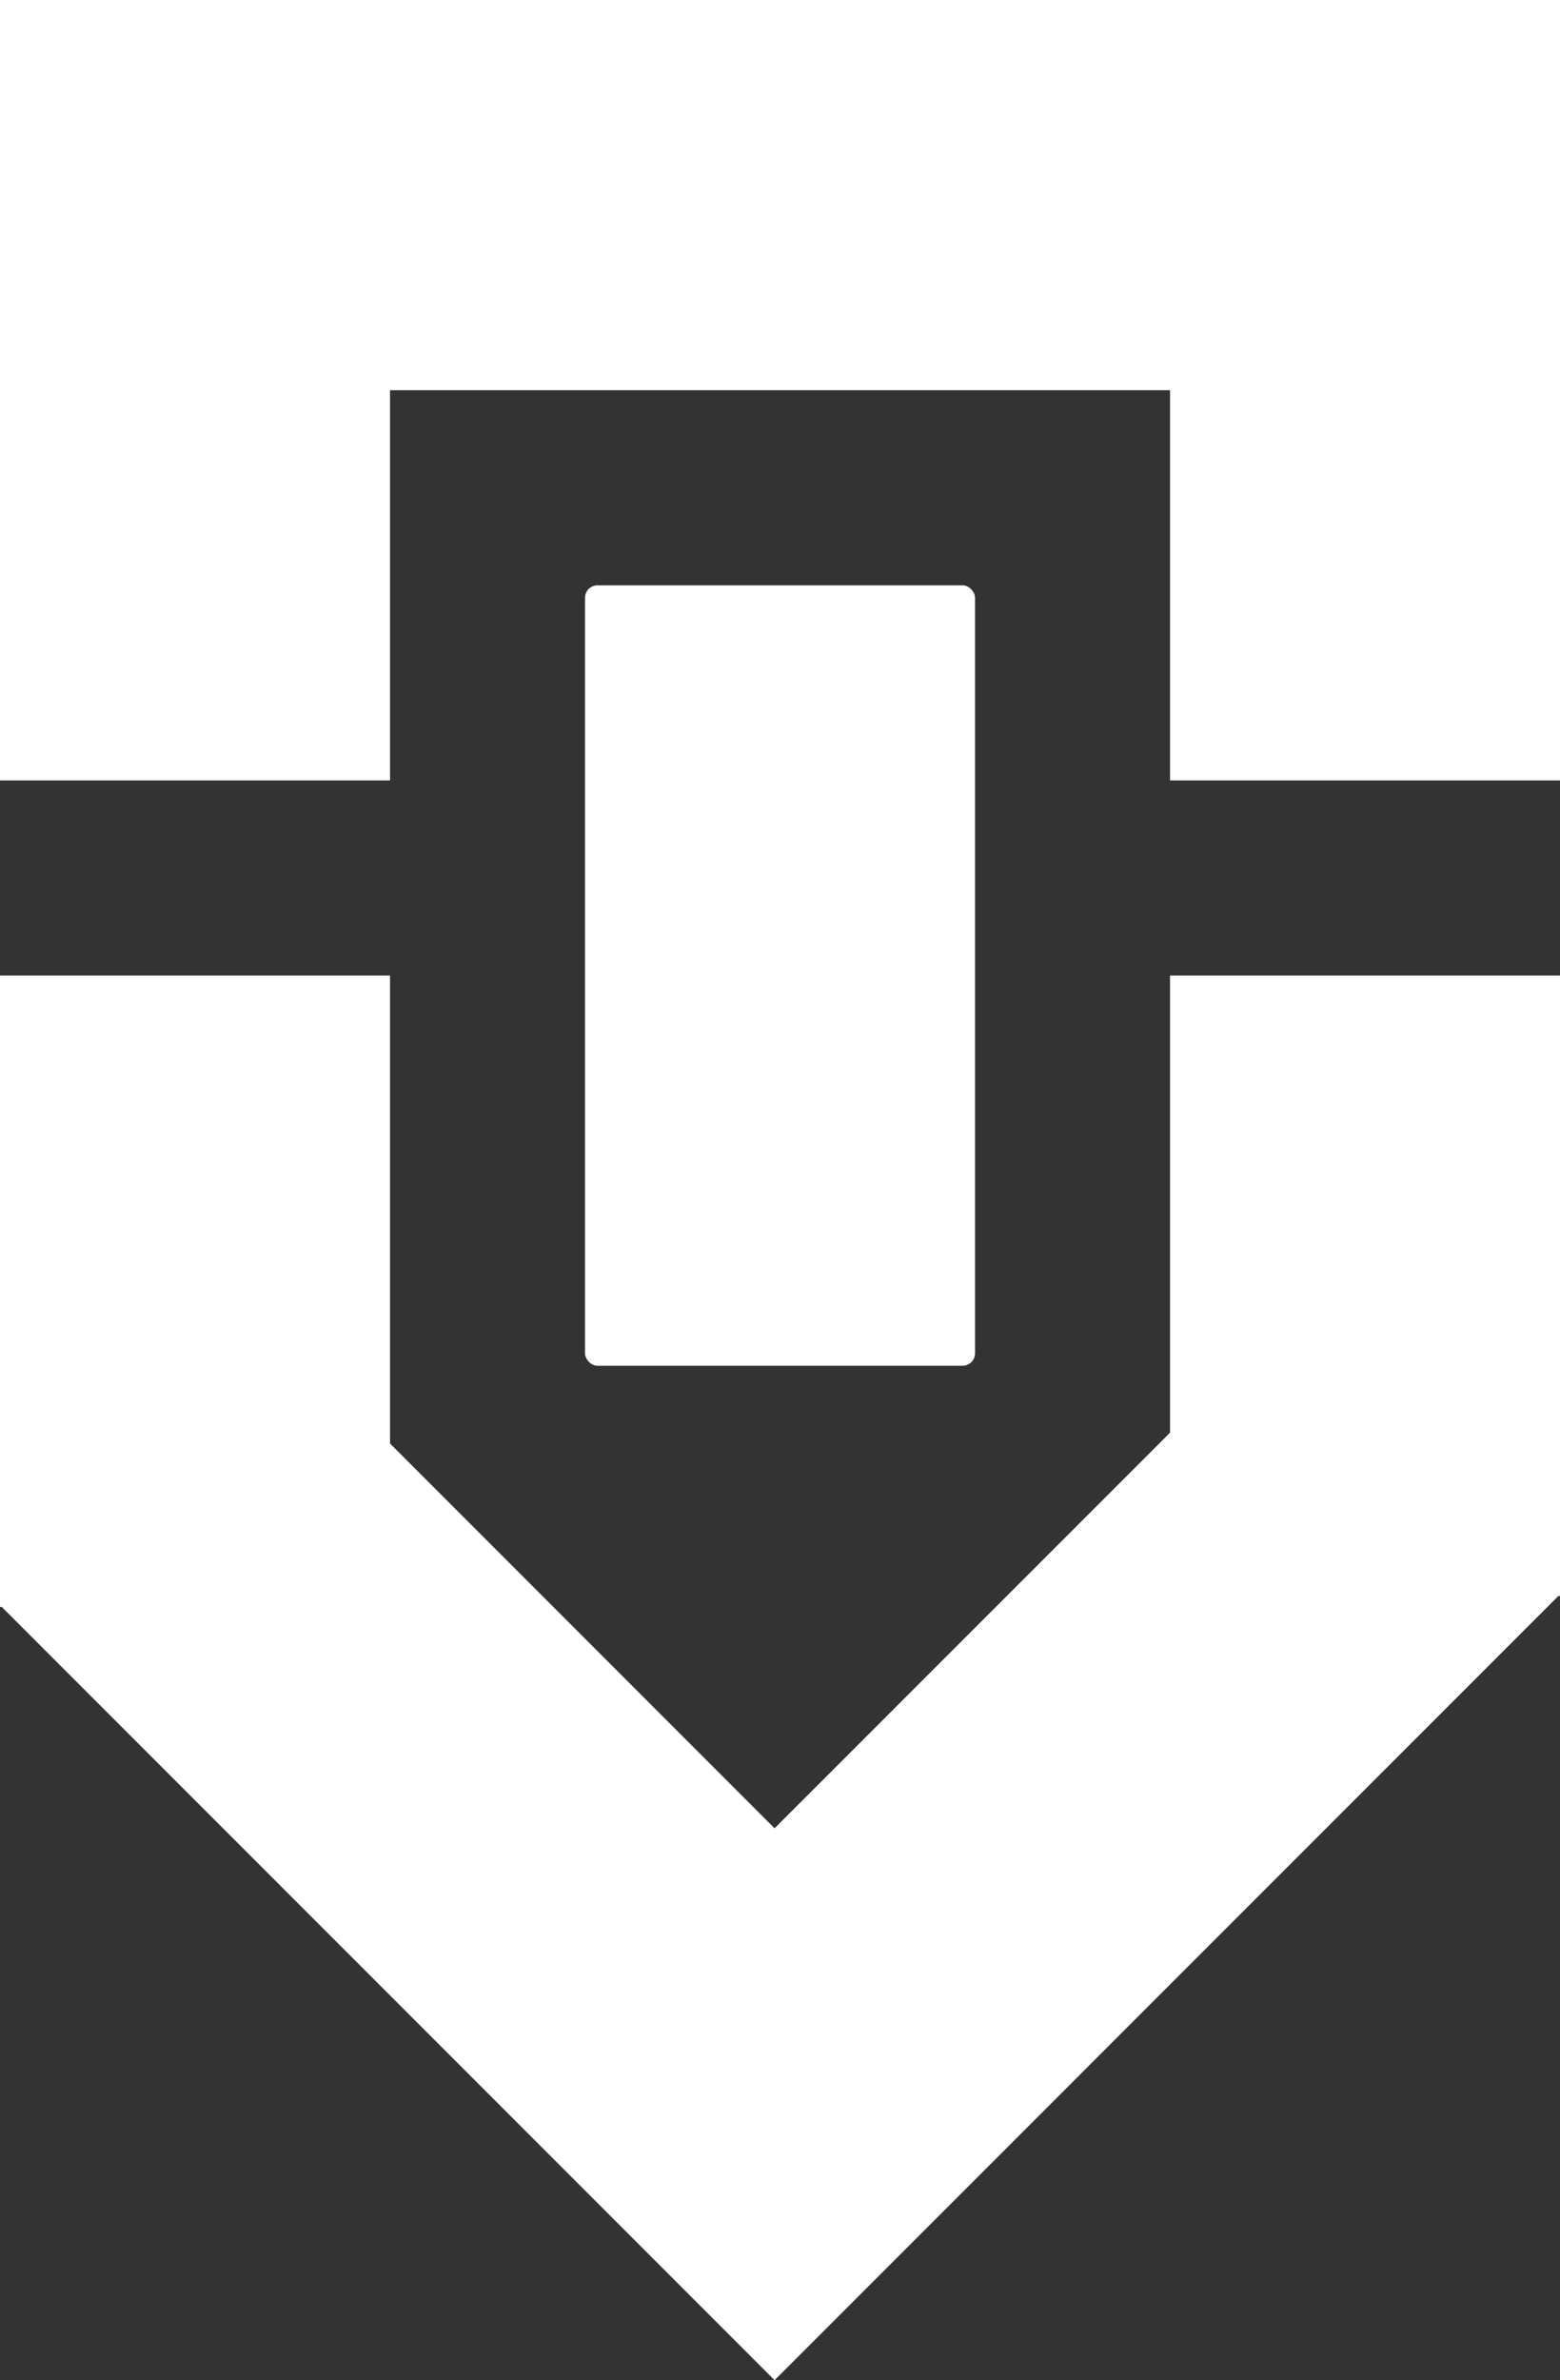 <svg id="Layer_2" xmlns="http://www.w3.org/2000/svg" viewBox="0 0 500 762.46">
  <rect x="0" y="0" width="500" height="762.46" fill="#333333" stroke="none"/>
  <defs>
    <style>
      .cls-1{fill:#fff}
    </style>
  </defs>
  <g id="Layer_1-2">
    <path class="cls-1" d="M375.01 0H0v250h125.01V125h250v125H500V0H375.01z"/>
    <rect class="cls-1" x="187.51" y="187.5" width="125" height="250" rx="4" ry="4"/>
    <path class="cls-1" d="M375.01 458.95 248.26 585.67 125.01 462.41V312.49H0v202.27h.57l247.69 247.7v-.01.01l251.19-251.18h.55V312.49H375.01v146.46z"/>
  </g>
</svg>